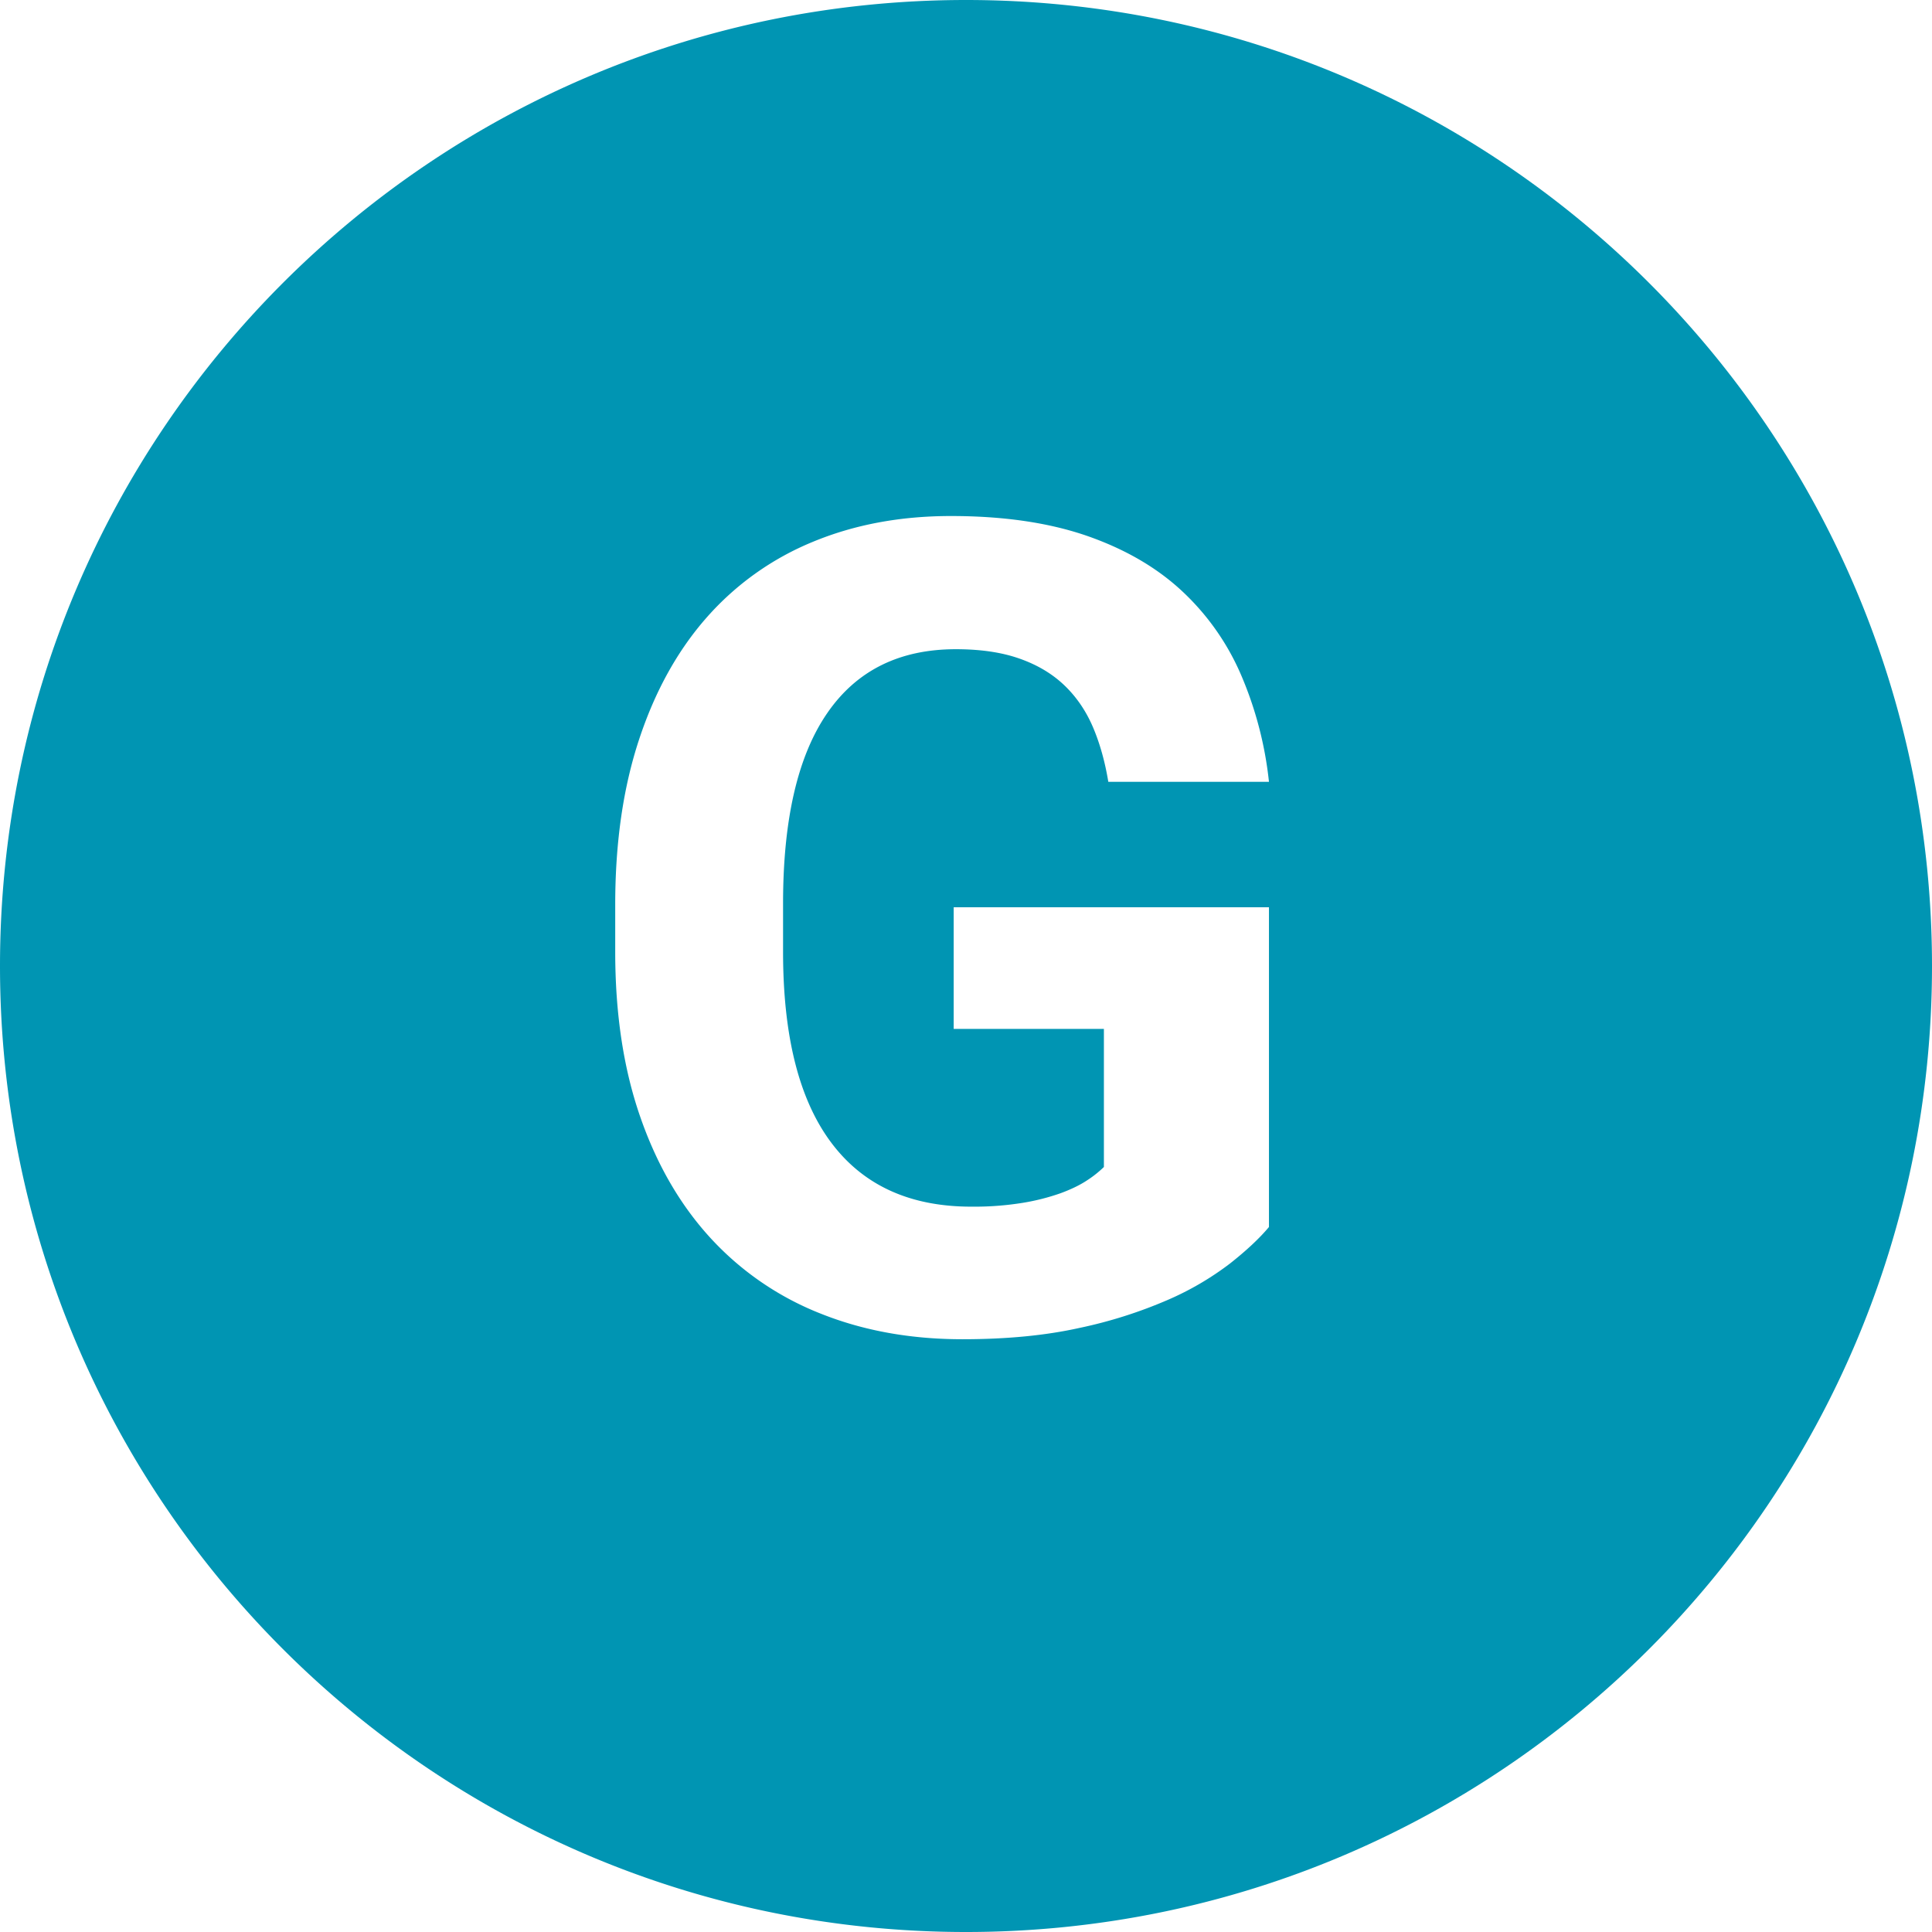 <svg xmlns="http://www.w3.org/2000/svg" width="32" height="32" viewBox="0 0 32 32">
    <g fill="none" fill-rule="evenodd">
        <path d="M0 0h32v32H0z" opacity=".5"/>
        <path fill="#0095B3" fill-rule="nonzero" d="M16 32C7.163 32 0 24.837 0 16S7.163 0 16 0s16 7.163 16 16-7.163 16-16 16zm5.018-11.677v-5.296h-5.222v2.015h2.488v2.287a1.797 1.797 0 0 1-.283.224c-.115.076-.26.146-.433.21a3.64 3.64 0 0 1-.624.159 5.032 5.032 0 0 1-.857.064c-1.02 0-1.795-.356-2.324-1.067-.529-.71-.793-1.762-.793-3.153v-.802c0-1.392.243-2.442.73-3.15.485-.707 1.196-1.061 2.132-1.061.407 0 .758.051 1.053.155.294.103.542.25.743.442.2.191.358.422.474.692.115.27.2.573.255.907h2.661a6.117 6.117 0 0 0-.465-1.777 4.12 4.12 0 0 0-.989-1.395c-.422-.389-.947-.69-1.576-.907-.63-.215-1.375-.323-2.238-.323-.839 0-1.601.143-2.288.428a4.734 4.734 0 0 0-1.754 1.249c-.483.547-.857 1.22-1.121 2.019-.265.799-.397 1.712-.397 2.739v.784c0 1.027.138 1.938.415 2.734.276.796.667 1.467 1.171 2.014a4.92 4.92 0 0 0 1.818 1.244c.708.283 1.49.424 2.347.424.73 0 1.375-.062 1.937-.187a7.617 7.617 0 0 0 1.463-.464 4.9 4.9 0 0 0 1.03-.602c.274-.216.49-.418.647-.606z"/>
    </g>
</svg>
